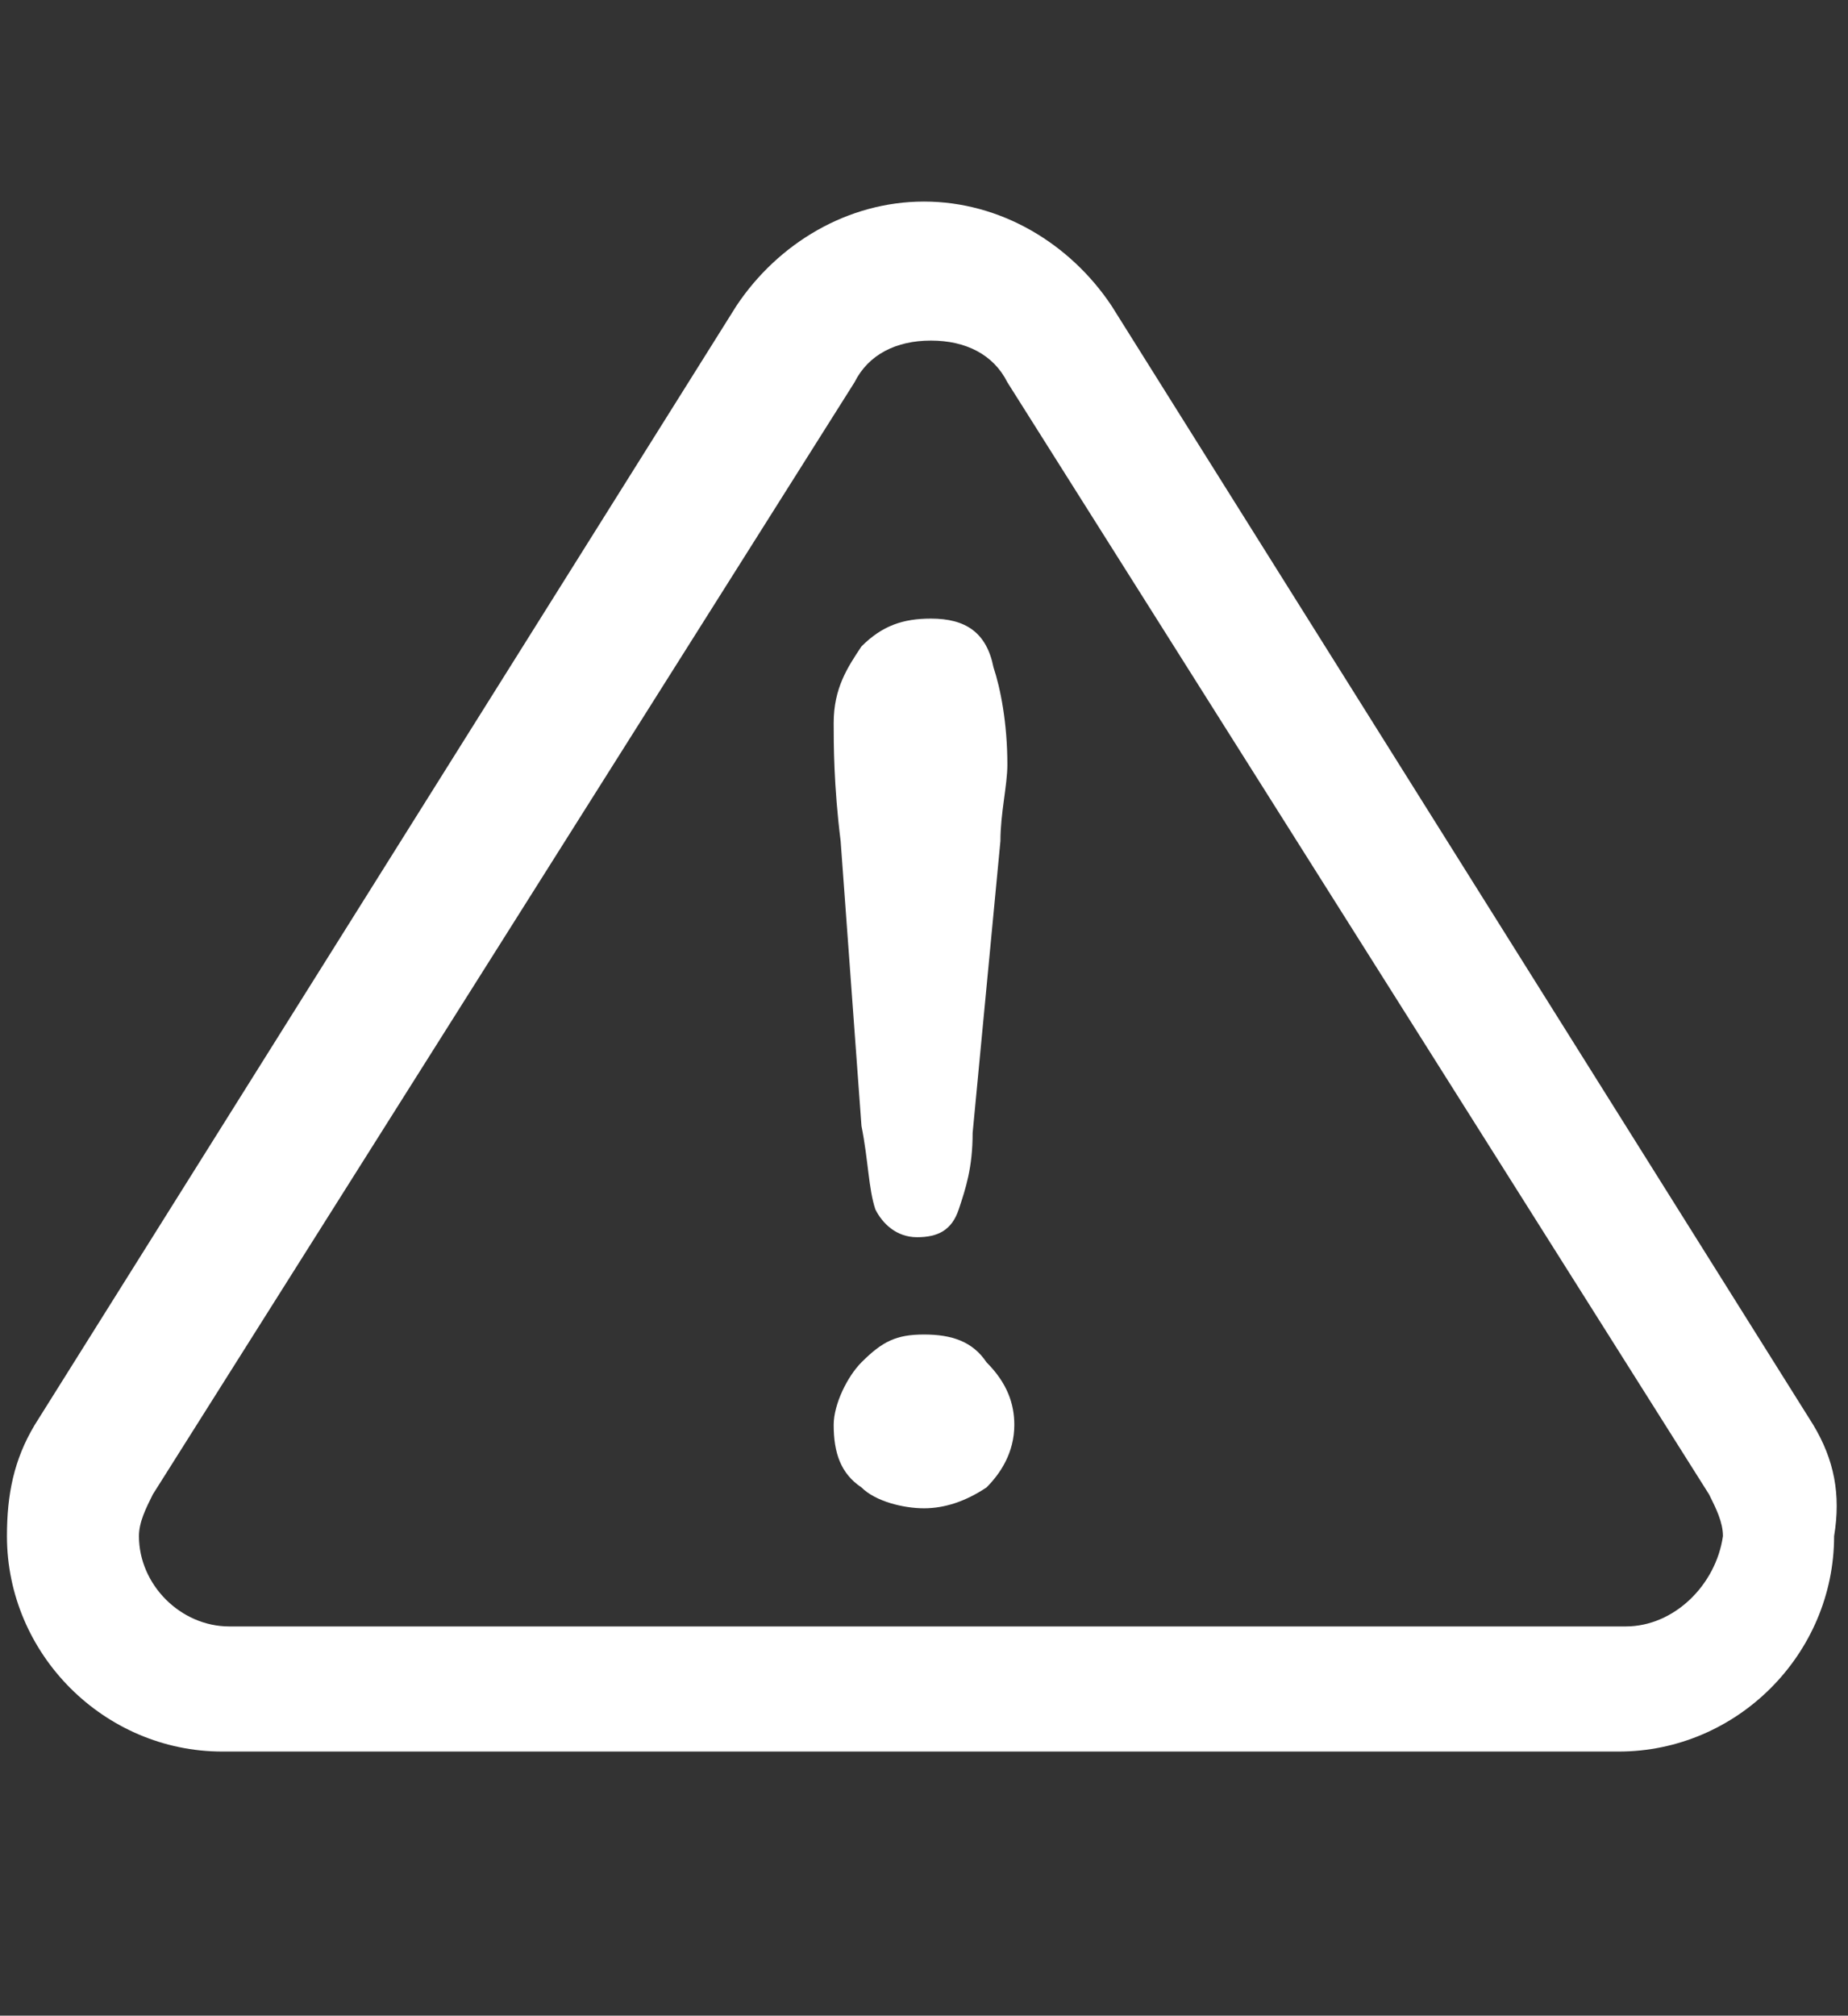 <?xml version="1.0" encoding="utf-8"?>
<!-- Generator: Adobe Illustrator 22.0.1, SVG Export Plug-In . SVG Version: 6.00 Build 0)  -->
<svg version="1.1" id="Layer_1" xmlns="http://www.w3.org/2000/svg" xmlns:xlink="http://www.w3.org/1999/xlink" x="0px" y="0px"
	 viewBox="0 0 26.6 29" style="enable-background:new 0 0 26.6 29;" xml:space="preserve">
<rect x="0" y="0" width="26.6" height="29" fill="#333333" stroke="none"/>
<style type="text/css">
	.st0{fill:#FFFFFF;}
</style>
<g>
	<path class="st0" d="M26.1,20.5L16,4.4c-0.6-0.9-1.6-1.5-2.7-1.5s-2.1,0.6-2.7,1.5L0.5,20.5v0c-0.3,0.5-0.4,1-0.4,1.6
		c0,1.7,1.4,3.1,3.1,3.1h20.1c1.7,0,3.1-1.4,3.1-3.1C26.5,21.5,26.4,21,26.1,20.5z M23.4,23.4H3.3c-0.7,0-1.3-0.6-1.3-1.3
		c0-0.2,0.1-0.4,0.2-0.6l10.1-16c0.2-0.4,0.6-0.6,1.1-0.6c0.5,0,0.9,0.2,1.1,0.6l10.1,16c0.1,0.2,0.2,0.4,0.2,0.6
		C24.7,22.8,24.1,23.4,23.4,23.4z"/>
	<path class="st0" d="M13.3,19.2c-0.4,0-0.6,0.1-0.9,0.4c-0.2,0.2-0.4,0.6-0.4,0.9c0,0.4,0.1,0.7,0.4,0.9c0.2,0.2,0.6,0.3,0.9,0.3
		s0.6-0.1,0.9-0.3c0.2-0.2,0.4-0.5,0.4-0.9c0-0.3-0.1-0.6-0.4-0.9C14,19.3,13.7,19.2,13.3,19.2z"/>
	<path class="st0" d="M13.4,8.9c-0.4,0-0.7,0.1-1,0.4C12.2,9.6,12,9.9,12,10.4c0,0.3,0,0.9,0.1,1.7l0.3,4.1c0.1,0.5,0.1,0.9,0.2,1.2
		c0.1,0.2,0.3,0.4,0.6,0.4c0.3,0,0.5-0.1,0.6-0.4c0.1-0.3,0.2-0.6,0.2-1.1l0.4-4.2c0-0.4,0.1-0.8,0.1-1.1c0-0.6-0.1-1.1-0.2-1.4
		C14.2,9.1,13.9,8.9,13.4,8.9z"/>
</g>
</svg>
